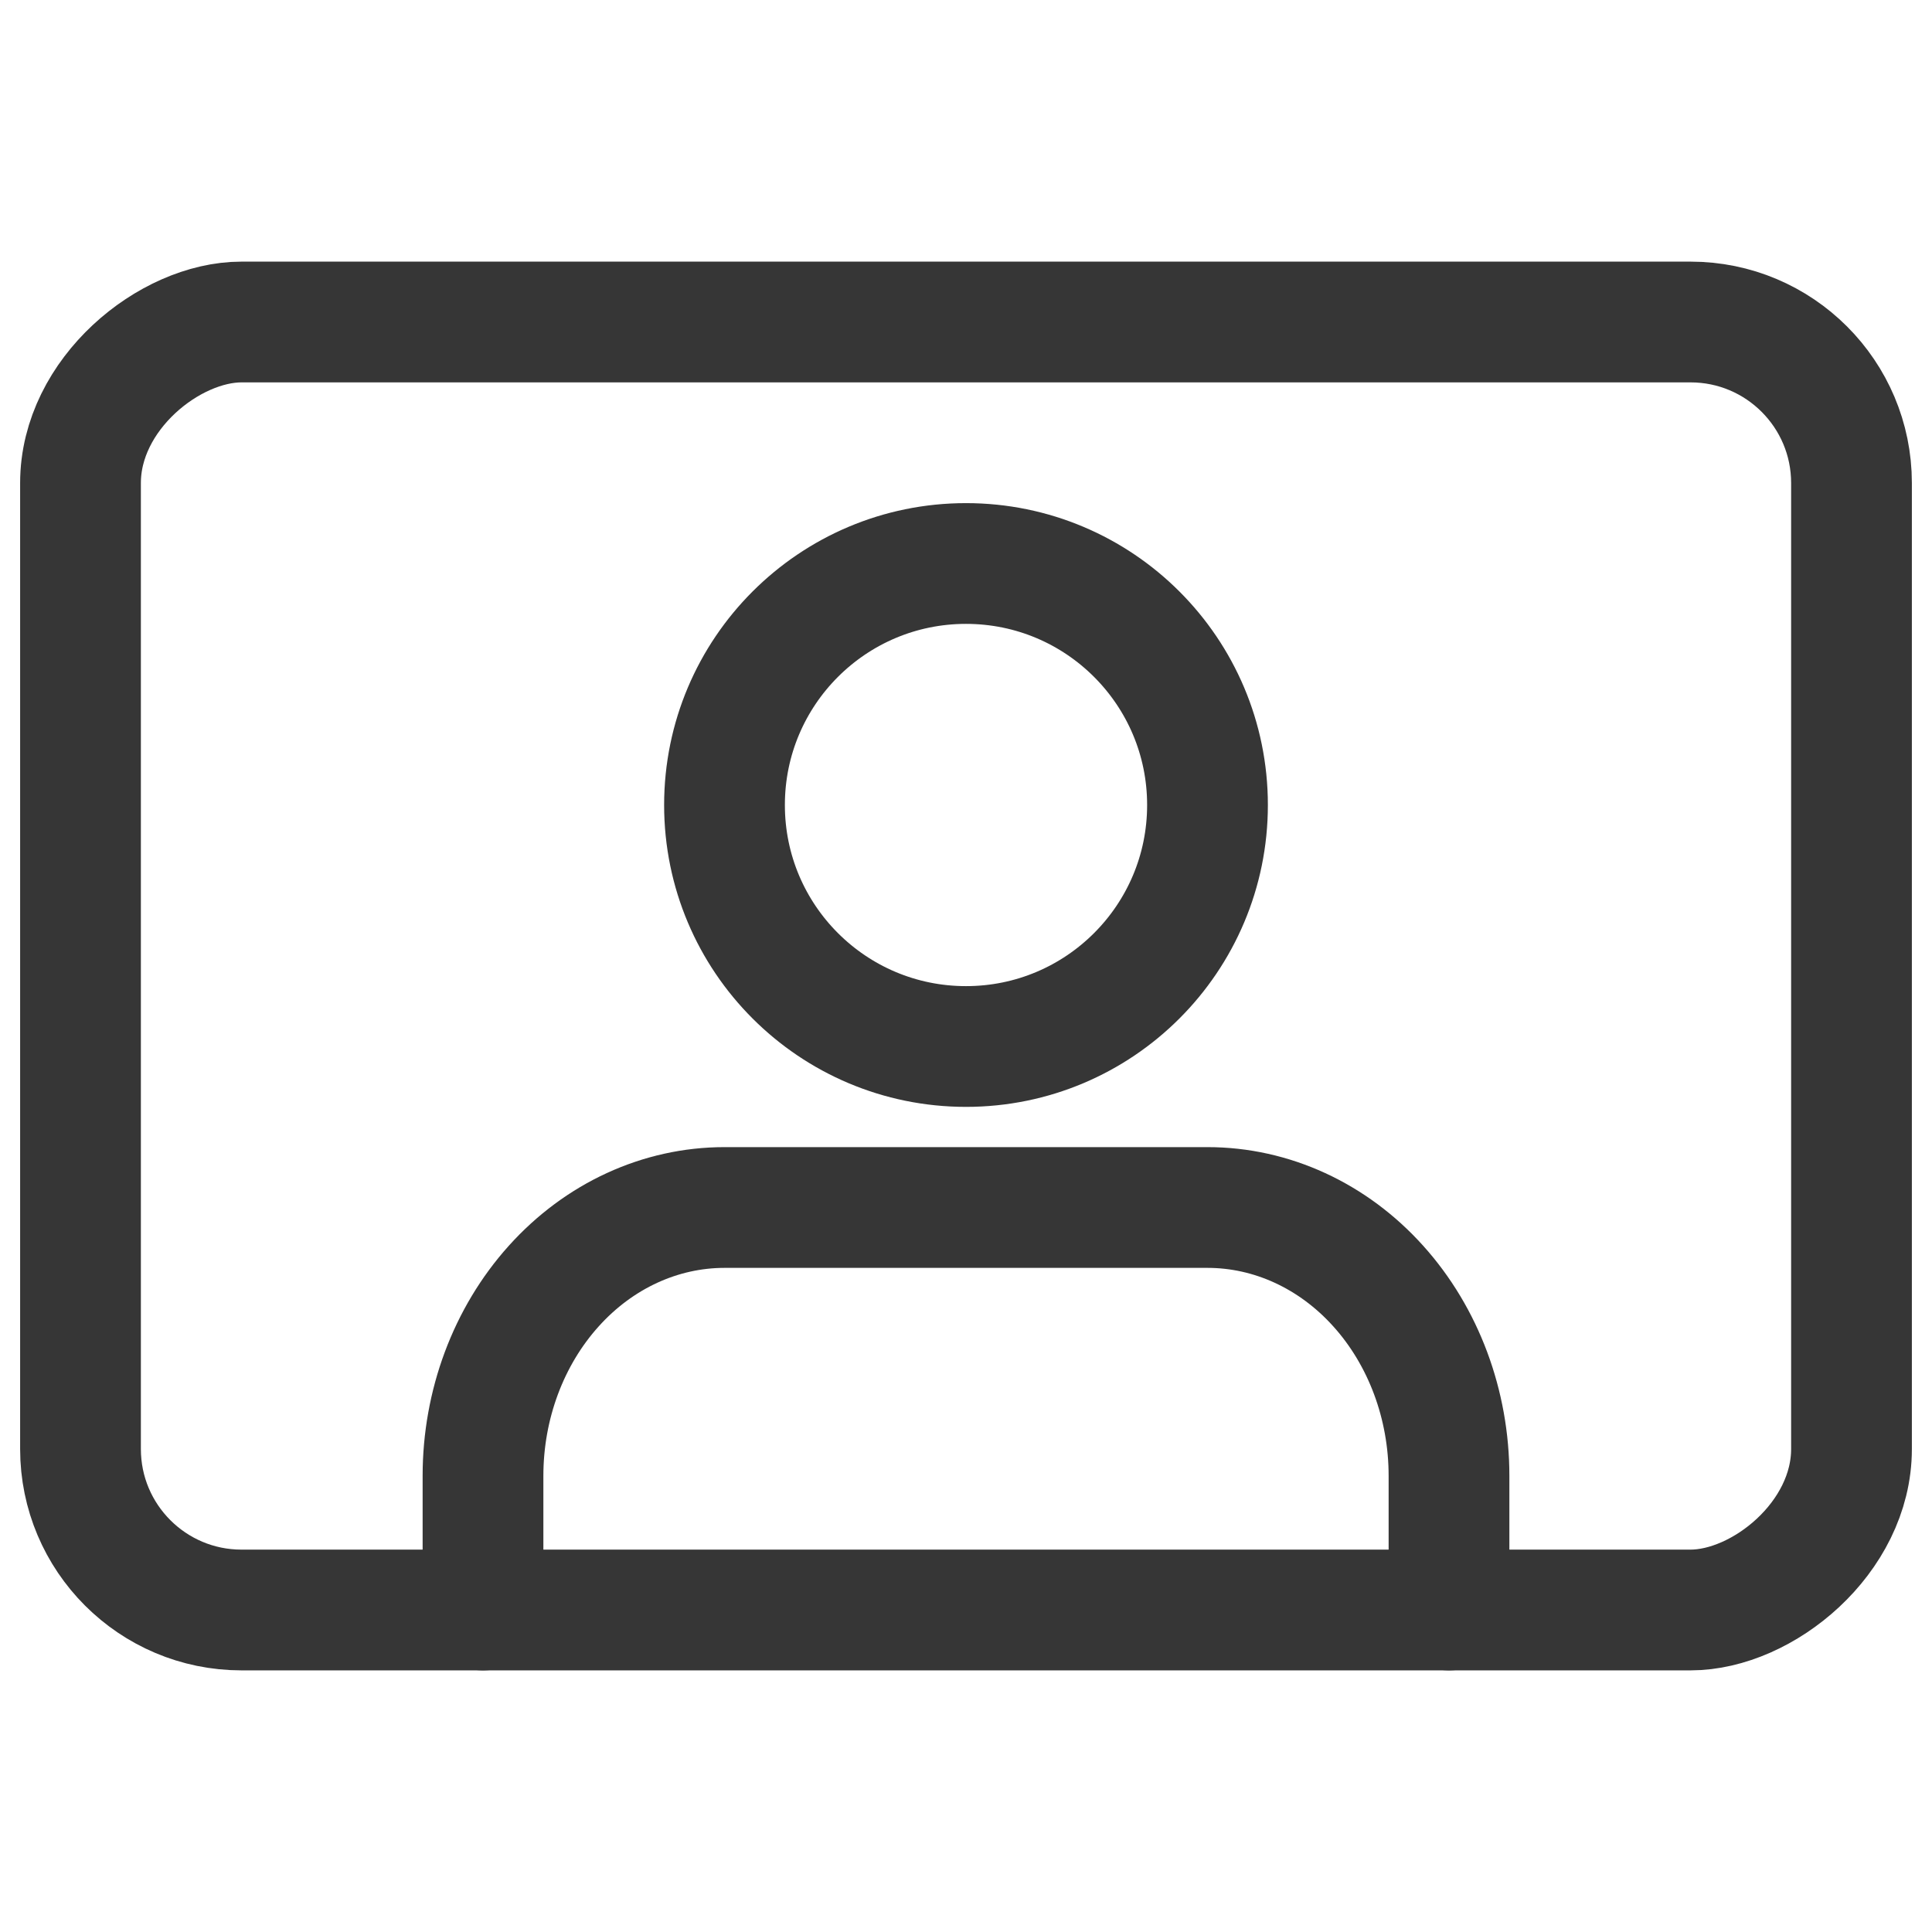 <svg width="24" height="24" viewBox="0 0 24 24" fill="none" xmlns="http://www.w3.org/2000/svg">
<rect x="1" y="20" width="16" height="22" rx="2" transform="rotate(-90 1 20)" stroke="#363636" stroke-width="1.5" stroke-linecap="round" stroke-linejoin="round"/>
<path d="M18 20V18.333C18 17.449 17.684 16.601 17.121 15.976C16.559 15.351 15.796 15 15 15H9C8.204 15 7.441 15.351 6.879 15.976C6.316 16.601 6 17.449 6 18.333V20" stroke="#363636" stroke-width="1.5" stroke-linecap="round" stroke-linejoin="round"/>
<path d="M12 13C13.657 13 15 11.657 15 10C15 8.343 13.657 7 12 7C10.343 7 9 8.343 9 10C9 11.657 10.343 13 12 13Z" stroke="#363636" stroke-width="1.5" stroke-linecap="round" stroke-linejoin="round"/>
</svg>

